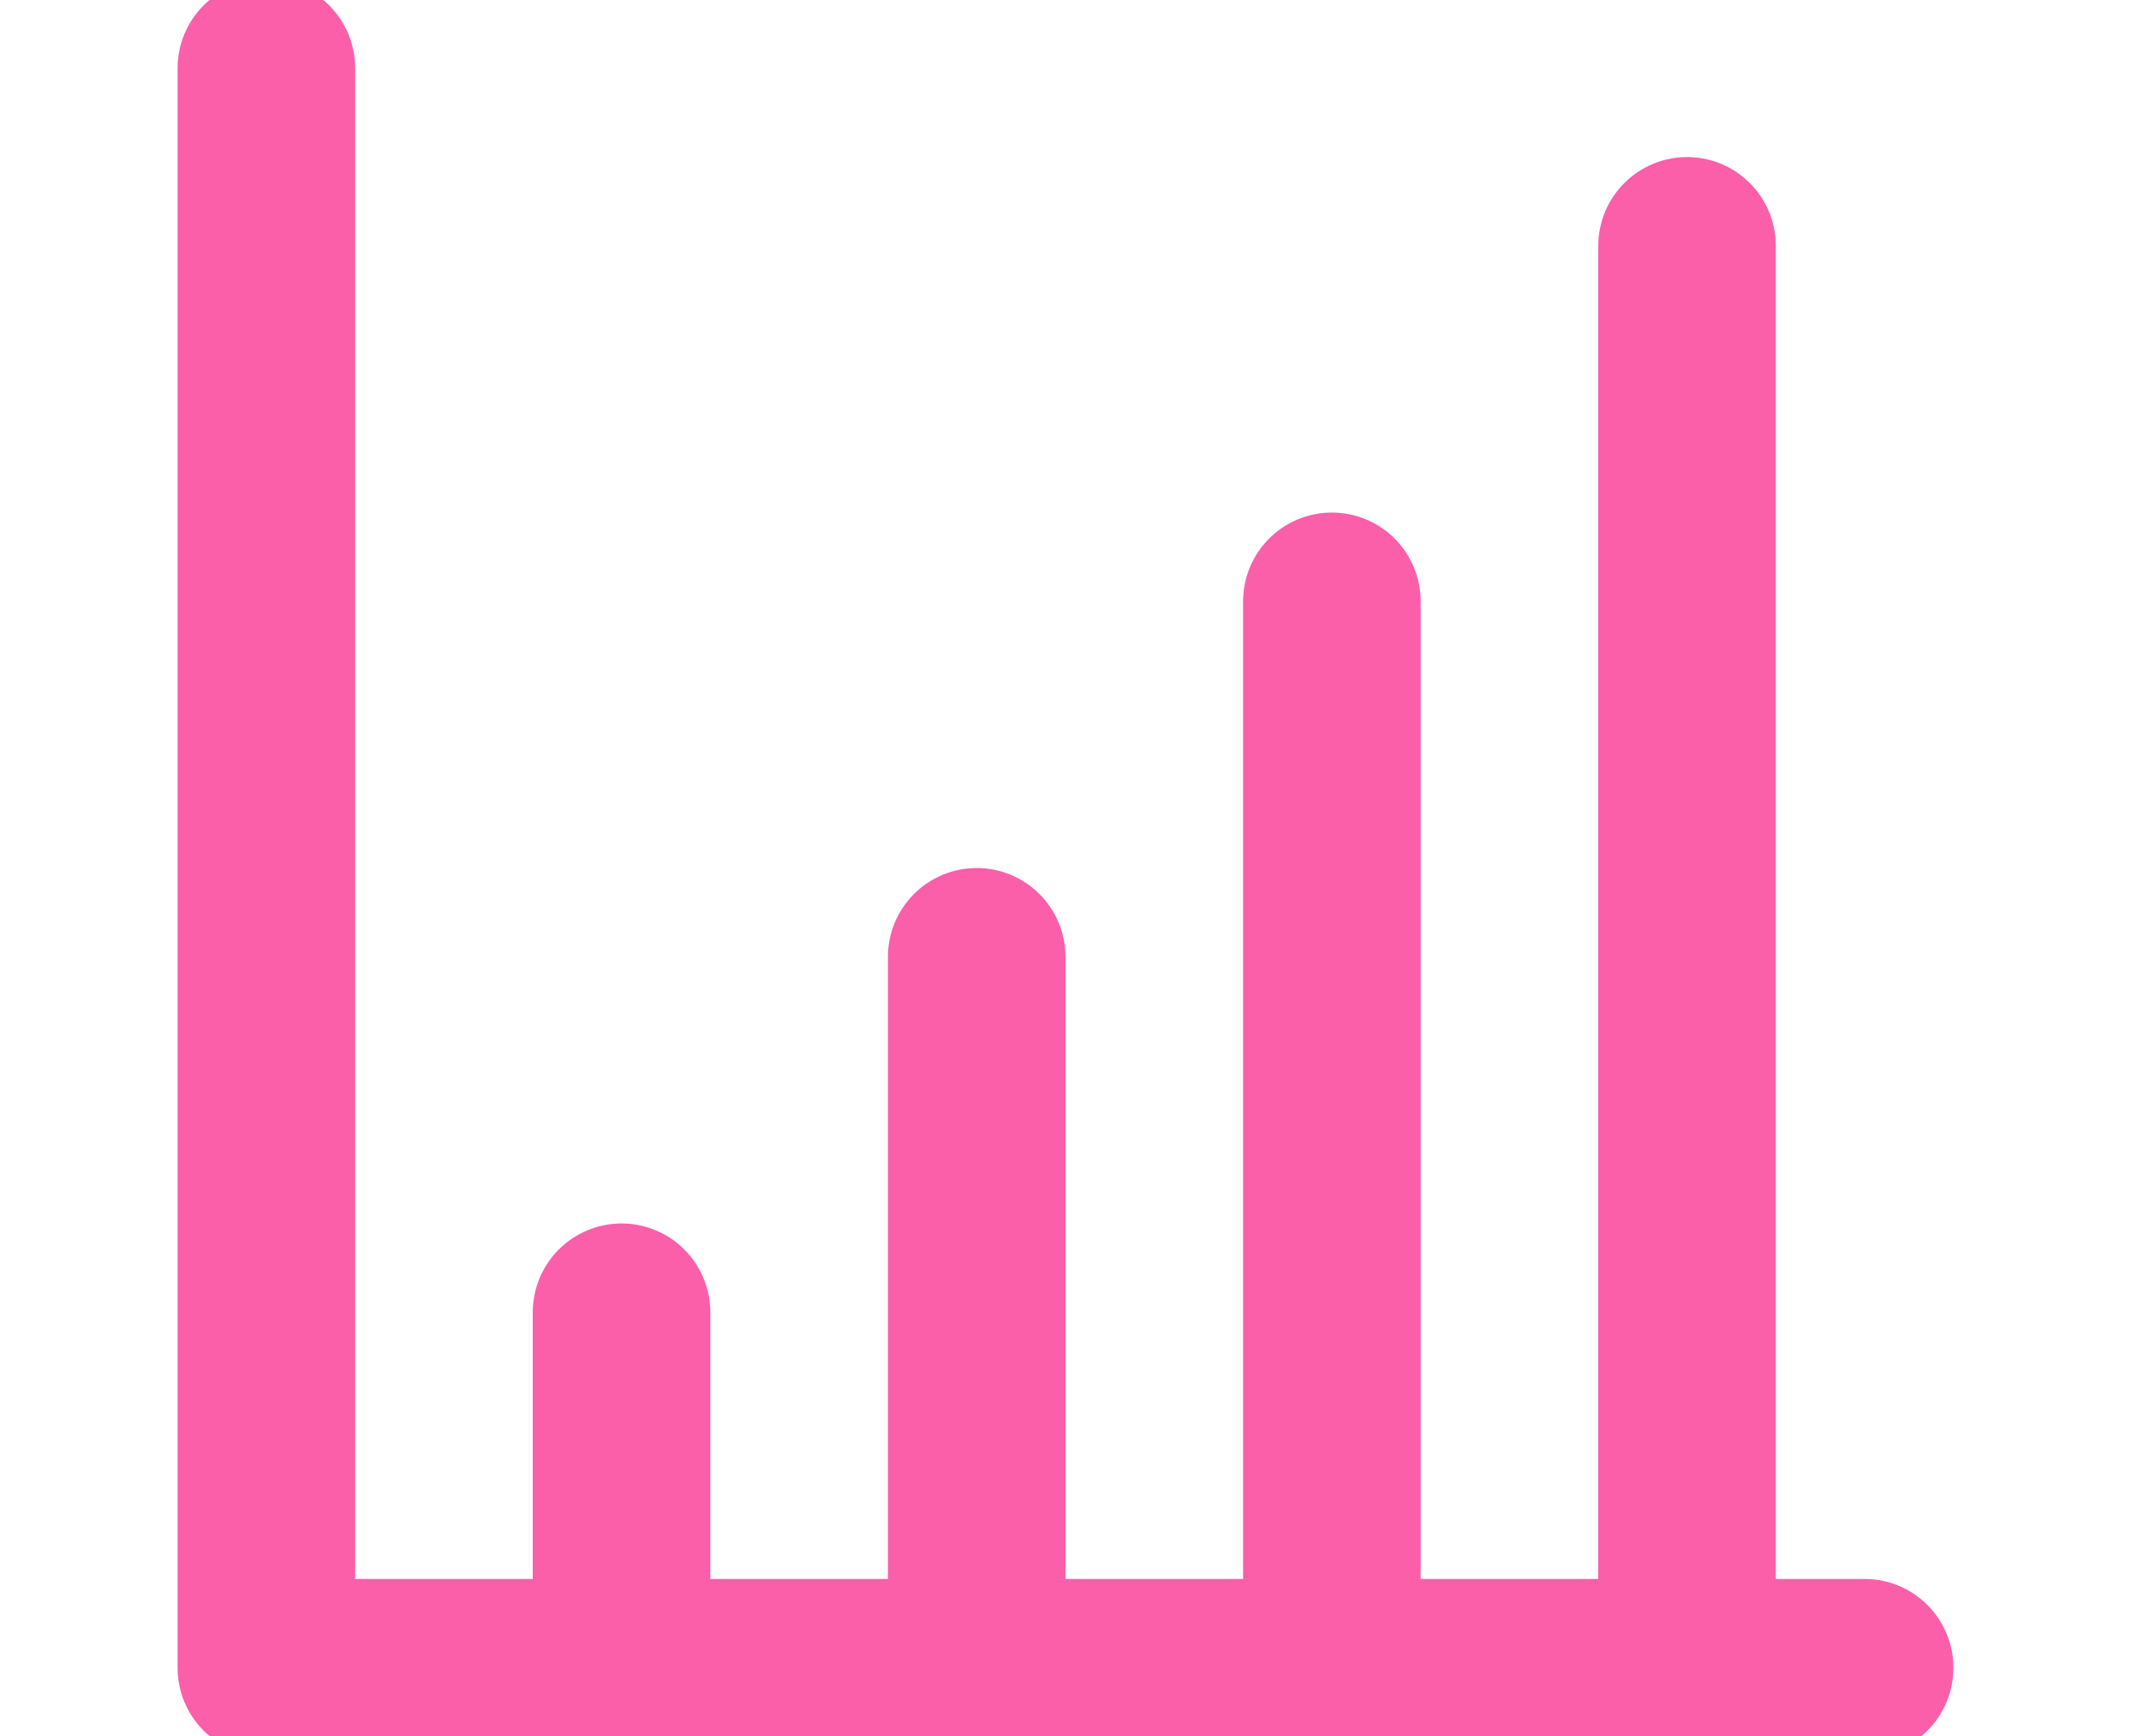 <svg width="54" height="44" viewBox="0 0 54 44" fill="none" xmlns="http://www.w3.org/2000/svg">
<g clip-path="url(#clip0_12_11)">
<path d="M47.25 40.019H45V6.233C45 5.636 44.763 5.063 44.341 4.641C43.919 4.218 43.347 3.981 42.75 3.981C42.153 3.981 41.581 4.218 41.159 4.641C40.737 5.063 40.5 5.636 40.5 6.233V40.019H36V15.243C36 14.646 35.763 14.073 35.341 13.65C34.919 13.228 34.347 12.991 33.75 12.991C33.153 12.991 32.581 13.228 32.159 13.65C31.737 14.073 31.5 14.646 31.5 15.243V40.019H27V24.252C27 23.655 26.763 23.082 26.341 22.66C25.919 22.237 25.347 22 24.75 22C24.153 22 23.581 22.237 23.159 22.66C22.737 23.082 22.5 23.655 22.5 24.252V40.019H18V33.262C18 32.664 17.763 32.092 17.341 31.669C16.919 31.247 16.347 31.009 15.75 31.009C15.153 31.009 14.581 31.247 14.159 31.669C13.737 32.092 13.5 32.664 13.5 33.262V40.019H9V1.729C9 1.131 8.763 0.558 8.341 0.136C7.919 -0.286 7.347 -0.524 6.75 -0.524C6.153 -0.524 5.581 -0.286 5.159 0.136C4.737 0.558 4.5 1.131 4.5 1.729V42.271C4.5 42.869 4.737 43.442 5.159 43.864C5.581 44.286 6.153 44.524 6.75 44.524H47.25C47.847 44.524 48.419 44.286 48.841 43.864C49.263 43.442 49.5 42.869 49.5 42.271C49.5 41.674 49.263 41.101 48.841 40.679C48.419 40.256 47.847 40.019 47.25 40.019Z" fill="#FB5FAA"/>
</g>
<defs>
<clipPath id="clip0_12_11">
<rect width="54" height="44" fill="white"/>
</clipPath>
</defs>
</svg>
